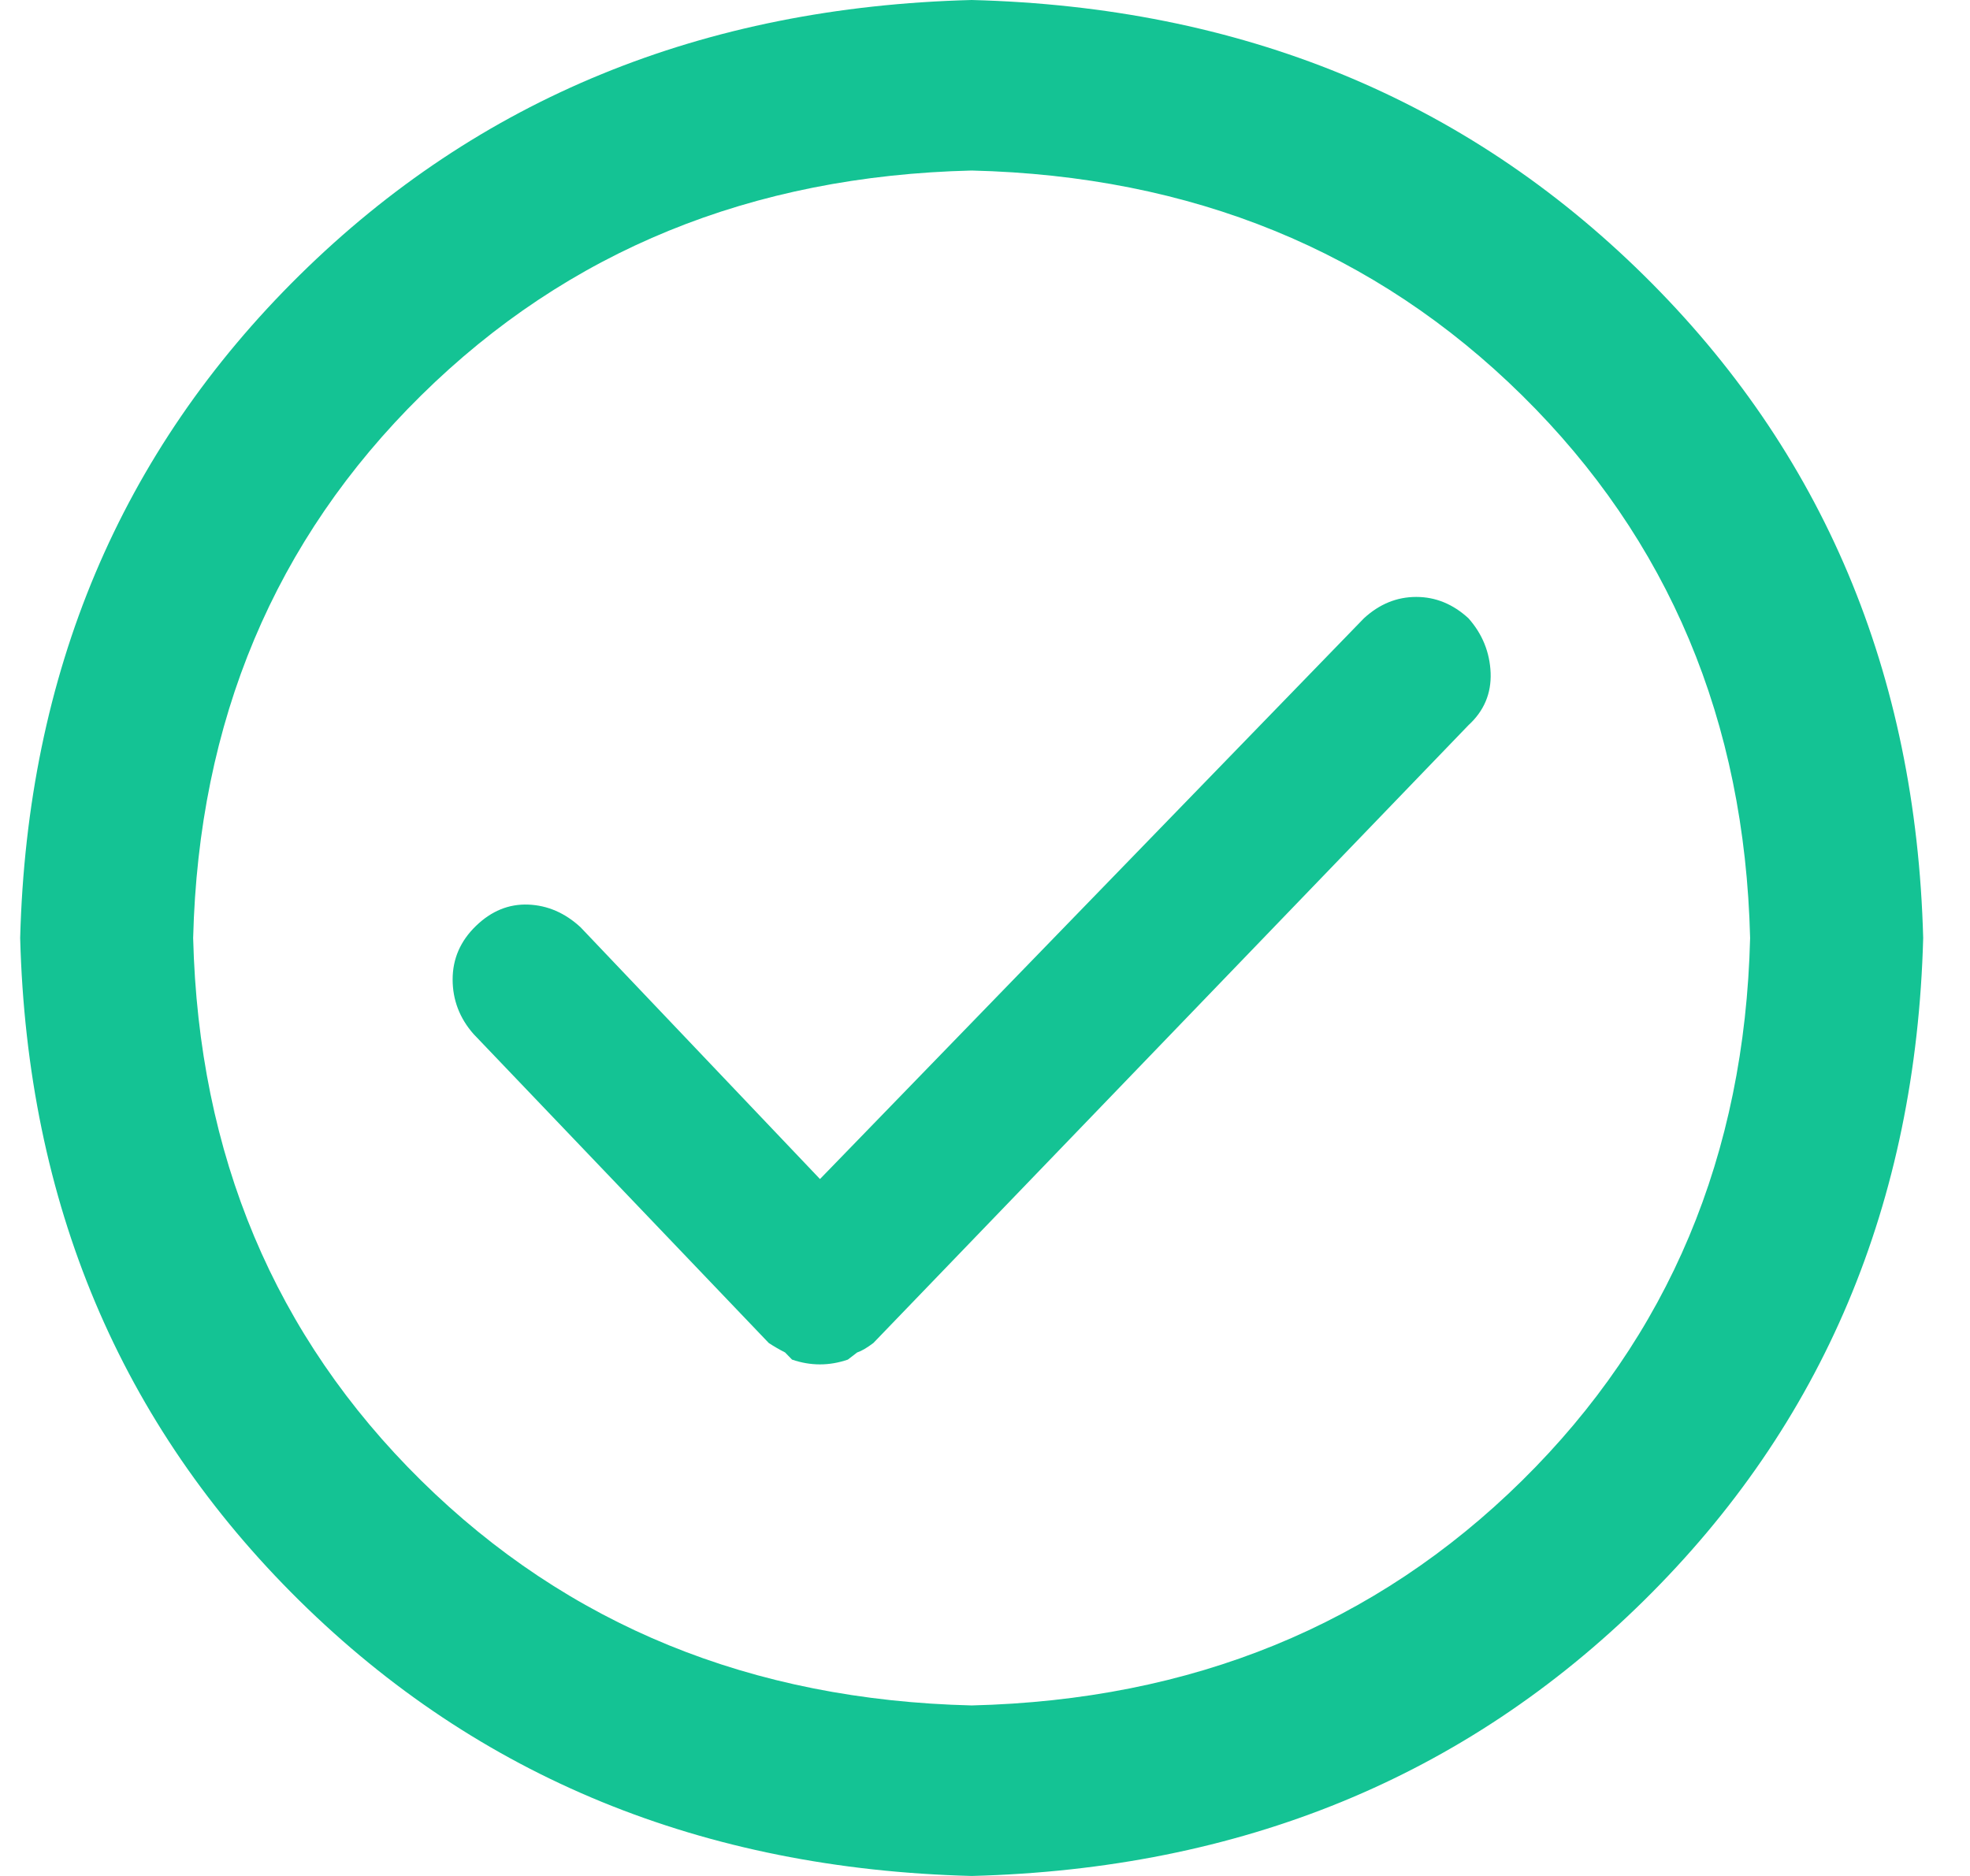 <svg width="21" height="20" viewBox="0 0 21 20" fill="none" xmlns="http://www.w3.org/2000/svg">
<path fill-rule="evenodd" clip-rule="evenodd" d="M10.358 20C7.49 19.926 5.101 18.947 3.192 17.065C1.283 15.182 0.29 12.827 0.215 10C0.29 7.173 1.283 4.818 3.192 2.935C5.101 1.053 7.49 0.074 10.358 0C13.226 0.074 15.614 1.053 17.523 2.935C19.433 4.818 20.425 7.173 20.501 10C20.425 12.827 19.433 15.182 17.523 17.065C15.614 18.947 13.226 19.926 10.358 20ZM10.358 1.818C8.009 1.875 6.053 2.674 4.49 4.215C2.927 5.756 2.117 7.685 2.059 10C2.117 12.315 2.927 14.244 4.49 15.785C6.053 17.326 8.009 18.125 10.358 18.182C12.706 18.125 14.662 17.326 16.225 15.785C17.788 14.244 18.599 12.315 18.656 10C18.599 7.685 17.788 5.756 16.225 4.215C14.662 2.674 12.706 1.875 10.358 1.818ZM15.654 6.592C15.489 6.44 15.303 6.364 15.097 6.364C14.89 6.364 14.704 6.44 14.539 6.592L8.741 12.57L6.188 9.885C6.023 9.733 5.837 9.652 5.631 9.644C5.424 9.636 5.238 9.712 5.073 9.872C4.908 10.032 4.825 10.222 4.825 10.442C4.825 10.661 4.9 10.856 5.048 11.024L8.195 14.318C8.245 14.351 8.303 14.385 8.369 14.419L8.443 14.495C8.542 14.529 8.641 14.546 8.741 14.546C8.84 14.546 8.939 14.529 9.038 14.495L9.137 14.419C9.187 14.402 9.244 14.368 9.31 14.318L15.654 7.731C15.819 7.58 15.898 7.394 15.89 7.174C15.881 6.955 15.803 6.76 15.654 6.592Z" fill="#14C394"/>
</svg>
